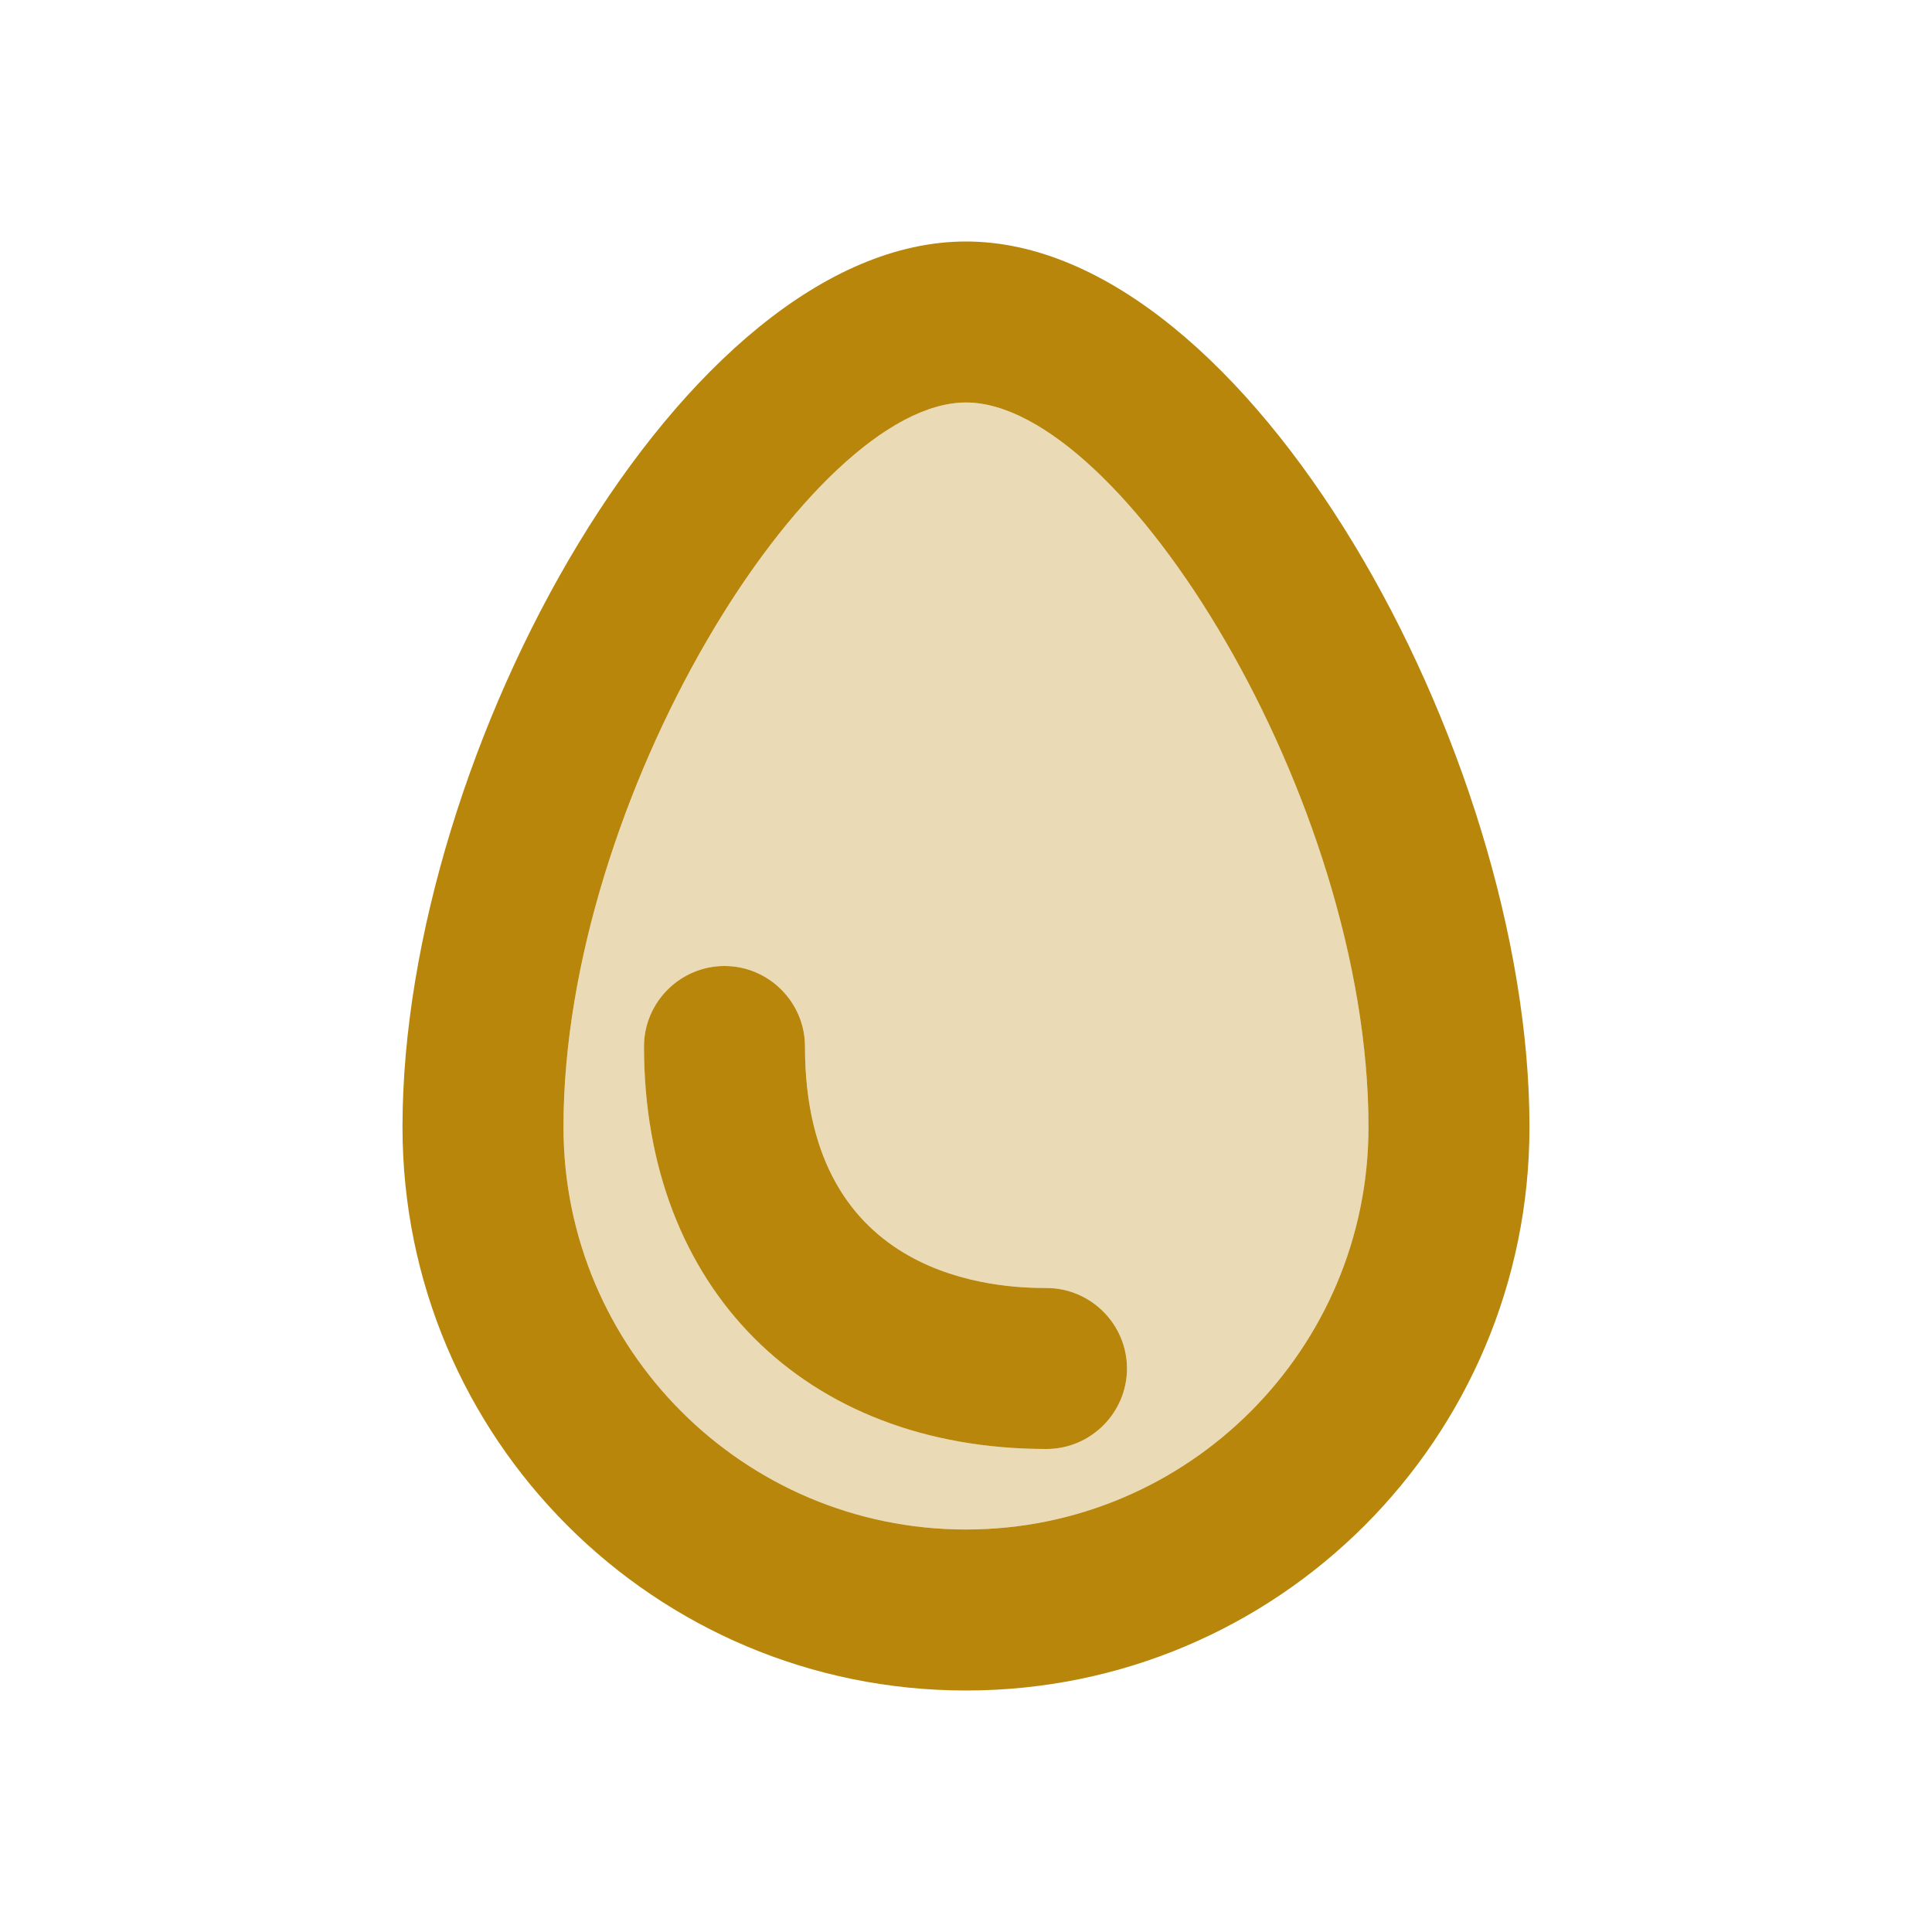 <svg width="64" height="64" viewBox="0 0 64 64" fill="none" xmlns="http://www.w3.org/2000/svg">
<path opacity="0.3" d="M32 13.333C26.854 13.333 18.667 26.427 18.667 37.333C18.667 44.693 24.64 50.667 32 50.667C39.36 50.667 45.334 44.693 45.334 37.333C45.334 26.427 37.147 13.333 32 13.333ZM34.667 48C26.64 48 21.334 42.667 21.334 34.667C21.334 33.2 22.534 32 24 32C25.467 32 26.667 33.2 26.667 34.667C26.667 42.453 33.12 42.667 34.667 42.667C36.134 42.667 37.334 43.867 37.334 45.333C37.334 46.8 36.134 48 34.667 48Z" fill="#B8860B"/>
<path d="M32 8C22.666 8 13.333 24.88 13.333 37.333C13.333 47.653 21.68 56 32 56C42.32 56 50.666 47.653 50.666 37.333C50.666 24.88 41.333 8 32 8ZM32 50.667C24.64 50.667 18.666 44.693 18.666 37.333C18.666 26.427 26.853 13.333 32 13.333C37.146 13.333 45.333 26.427 45.333 37.333C45.333 44.693 39.36 50.667 32 50.667Z" fill="#B8860B"/>
<path d="M34.666 42.667C33.12 42.667 26.666 42.453 26.666 34.667C26.666 33.2 25.466 32 24 32C22.533 32 21.333 33.2 21.333 34.667C21.333 42.667 26.64 48 34.666 48C36.133 48 37.333 46.8 37.333 45.333C37.333 43.867 36.133 42.667 34.666 42.667Z" fill="#B8860B"/>
</svg>
